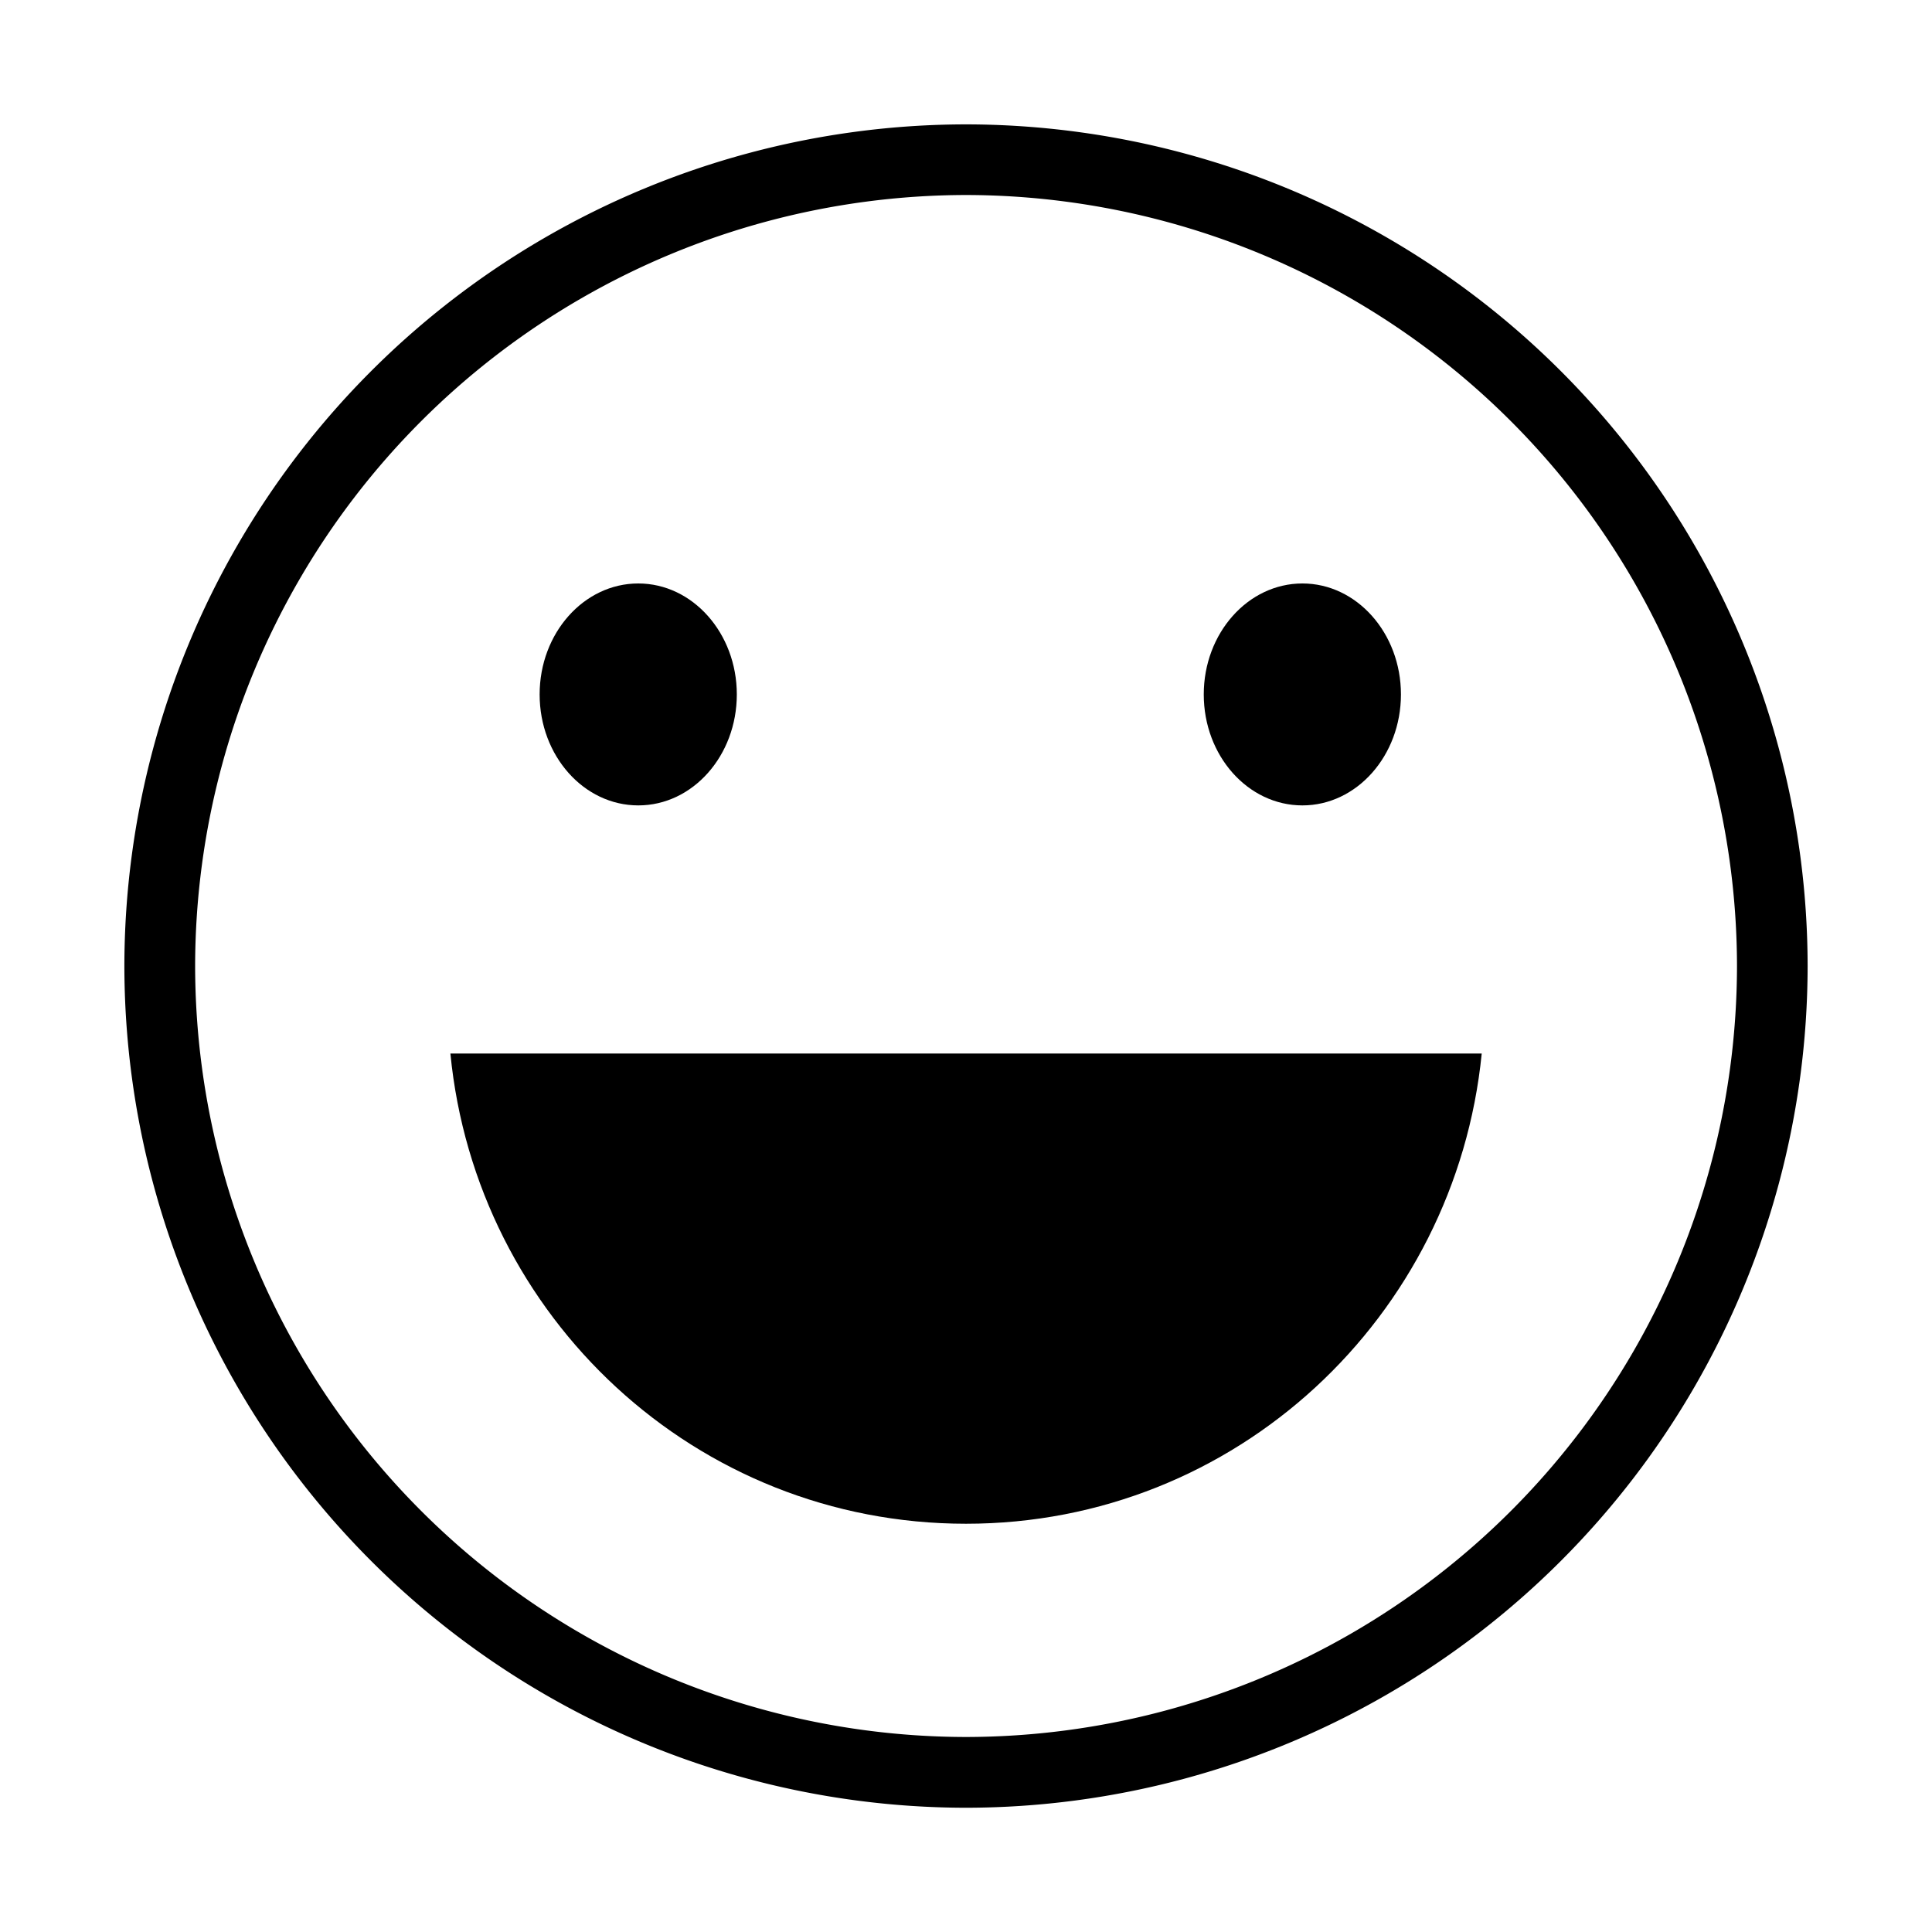 <?xml version="1.0" standalone="no"?><!DOCTYPE svg PUBLIC "-//W3C//DTD SVG 1.1//EN" "http://www.w3.org/Graphics/SVG/1.1/DTD/svg11.dtd"><svg t="1543218713069" class="icon" style="" viewBox="0 0 1024 1024" version="1.1" xmlns="http://www.w3.org/2000/svg" p-id="3714" xmlns:xlink="http://www.w3.org/1999/xlink" width="200" height="200"><defs><style type="text/css"></style></defs><path d="M512 65.92A446.528 446.528 0 0 0 65.92 512 446.592 446.592 0 0 0 512 958.144 446.592 446.592 0 0 0 958.08 512 446.528 446.528 0 0 0 512 65.92z m0 854.72A409.088 409.088 0 0 1 103.424 512 409.152 409.152 0 0 1 512 103.36 409.216 409.216 0 0 1 920.64 512 409.088 409.088 0 0 1 512 920.64z" p-id="3715"></path><path d="M338.304 368.064z m-52.288 0c0 32.512 23.424 58.816 52.288 58.816 28.864 0 52.224-26.368 52.224-58.816 0-32.448-23.424-58.816-52.224-58.816-28.864 0-52.288 26.368-52.288 58.816M690.304 368.064z m-52.288 0c0 32.512 23.424 58.816 52.288 58.816 28.8 0 52.224-26.368 52.224-58.816 0-32.448-23.424-58.816-52.224-58.816-28.864 0-52.288 26.368-52.288 58.816" p-id="3716"></path><path d="M512 807.616c143.168 0 259.456-109.632 273.344-249.216H238.72c13.568 139.584 129.984 249.216 273.28 249.216z" p-id="3717"></path></svg>
